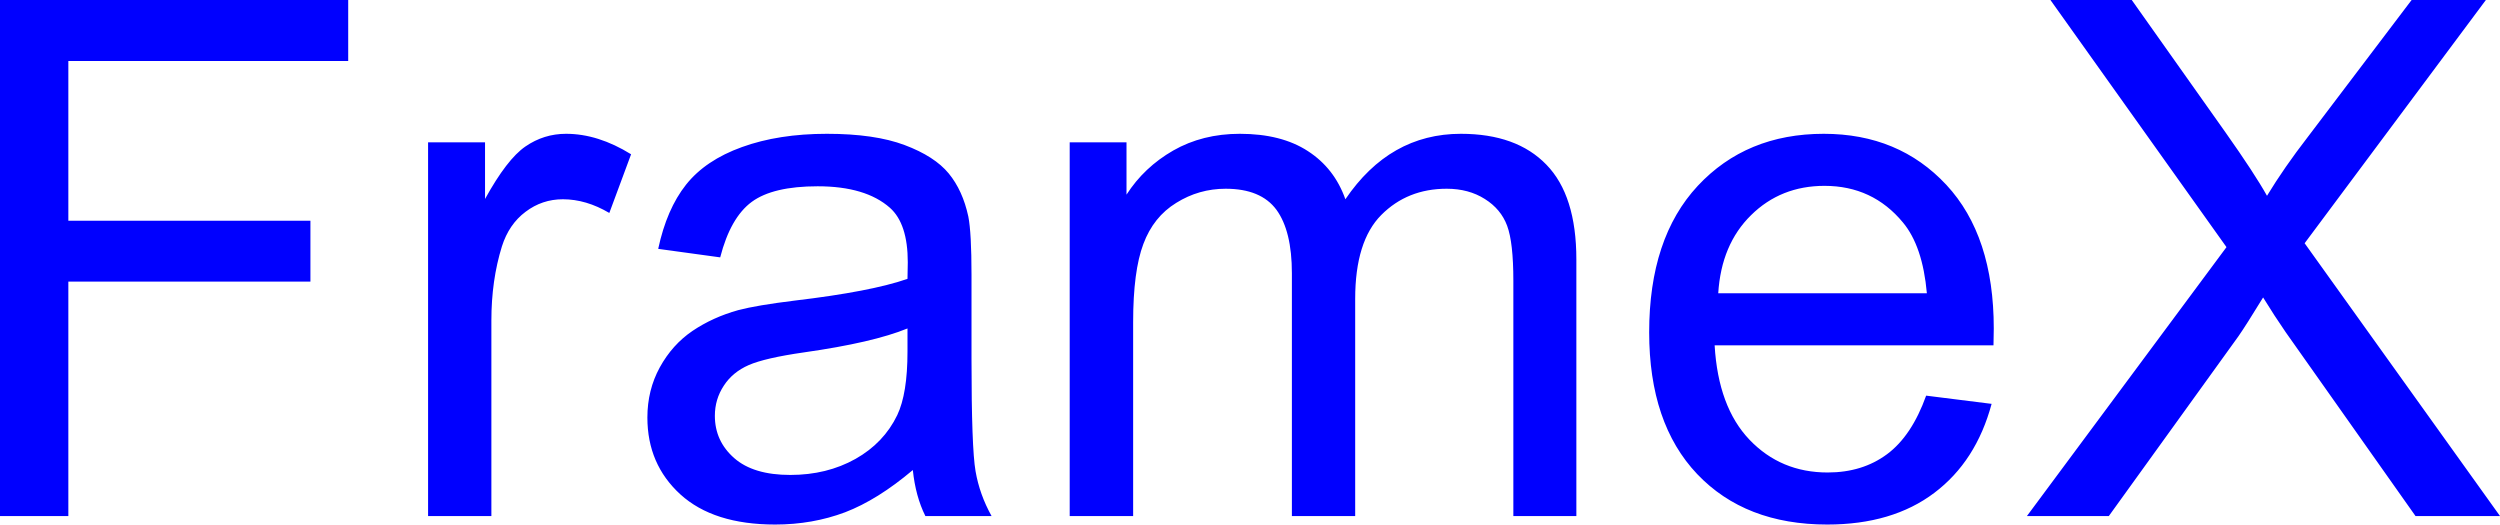 <svg xmlns="http://www.w3.org/2000/svg" viewBox="0 9.47 173.39 36.38" data-asc="0.9052734375" width="173.39" height="36.38" fill="#0000ff"><defs/><g><g><g transform="translate(0, 0)"><path d="M0 45.26L0 9.47L24.15 9.47L24.15 13.70L4.74 13.70L4.74 24.78L21.53 24.78L21.53 29.00L4.74 29.00L4.74 45.26L0 45.26ZM29.69 45.26L29.69 19.34L33.64 19.34L33.64 23.27Q35.16 20.51 36.44 19.63Q37.72 18.75 39.26 18.75Q41.48 18.75 43.77 20.17L42.26 24.24Q40.65 23.29 39.04 23.29Q37.60 23.29 36.45 24.16Q35.30 25.02 34.81 26.56Q34.08 28.91 34.08 31.69L34.08 45.26L29.69 45.26ZM63.31 42.07Q60.86 44.14 58.61 45.00Q56.35 45.85 53.76 45.85Q49.49 45.85 47.19 43.76Q44.90 41.67 44.90 38.43Q44.90 36.52 45.76 34.95Q46.63 33.37 48.03 32.42Q49.44 31.47 51.20 30.98Q52.49 30.64 55.10 30.32Q60.42 29.69 62.94 28.81Q62.96 27.91 62.96 27.66Q62.96 24.98 61.72 23.88Q60.03 22.39 56.71 22.39Q53.61 22.39 52.14 23.47Q50.66 24.56 49.95 27.32L45.65 26.73Q46.24 23.97 47.58 22.28Q48.93 20.58 51.46 19.67Q54.00 18.75 57.35 18.75Q60.67 18.75 62.74 19.53Q64.82 20.31 65.80 21.50Q66.77 22.68 67.16 24.49Q67.38 25.61 67.38 28.54L67.38 34.40Q67.38 40.53 67.66 42.15Q67.94 43.77 68.77 45.26L64.18 45.26Q63.50 43.90 63.31 42.07M62.94 32.25Q60.55 33.23 55.76 33.91Q53.05 34.30 51.93 34.79Q50.81 35.28 50.20 36.22Q49.58 37.16 49.58 38.31Q49.58 40.06 50.92 41.24Q52.25 42.41 54.81 42.41Q57.35 42.41 59.33 41.30Q61.30 40.19 62.23 38.26Q62.94 36.77 62.94 33.86L62.94 32.25ZM74.19 45.26L74.19 19.34L78.13 19.34L78.13 22.97Q79.35 21.07 81.37 19.91Q83.40 18.75 85.99 18.75Q88.87 18.75 90.71 19.95Q92.55 21.14 93.31 23.29Q96.39 18.75 101.32 18.75Q105.18 18.75 107.25 20.89Q109.33 23.02 109.33 27.47L109.33 45.26L104.96 45.26L104.96 28.93Q104.96 26.29 104.53 25.13Q104.10 23.97 102.98 23.27Q101.86 22.56 100.34 22.56Q97.61 22.56 95.80 24.38Q93.99 26.20 93.99 30.20L93.99 45.26L89.60 45.26L89.60 28.42Q89.60 25.49 88.53 24.02Q87.45 22.56 85.01 22.56Q83.15 22.56 81.58 23.54Q80.00 24.51 79.30 26.39Q78.59 28.27 78.59 31.81L78.59 45.26L74.19 45.26ZM133.59 36.91L138.13 37.48Q137.06 41.46 134.16 43.65Q131.25 45.85 126.73 45.85Q121.04 45.85 117.71 42.35Q114.38 38.84 114.38 32.52Q114.38 25.98 117.75 22.36Q121.12 18.75 126.49 18.75Q131.69 18.75 134.99 22.29Q138.28 25.83 138.28 32.25Q138.28 32.64 138.26 33.42L118.92 33.42Q119.17 37.70 121.34 39.97Q123.51 42.24 126.76 42.24Q129.17 42.24 130.88 40.97Q132.59 39.70 133.59 36.91M119.17 29.81L133.64 29.81Q133.35 26.54 131.98 24.90Q129.88 22.36 126.54 22.36Q123.51 22.36 121.45 24.39Q119.38 26.42 119.17 29.81ZM140.58 45.26L154.42 26.61L142.21 9.47L147.85 9.47L154.35 18.65Q156.37 21.51 157.23 23.05Q158.42 21.09 160.06 18.97L167.26 9.47L172.41 9.47L159.84 26.34L173.39 45.26L167.53 45.26L158.52 32.50Q157.76 31.40 156.96 30.10Q155.76 32.06 155.25 32.79L146.26 45.26L140.58 45.26Z"/></g><g transform="translate(0, 60.596)"><path d=""/></g></g></g></svg>